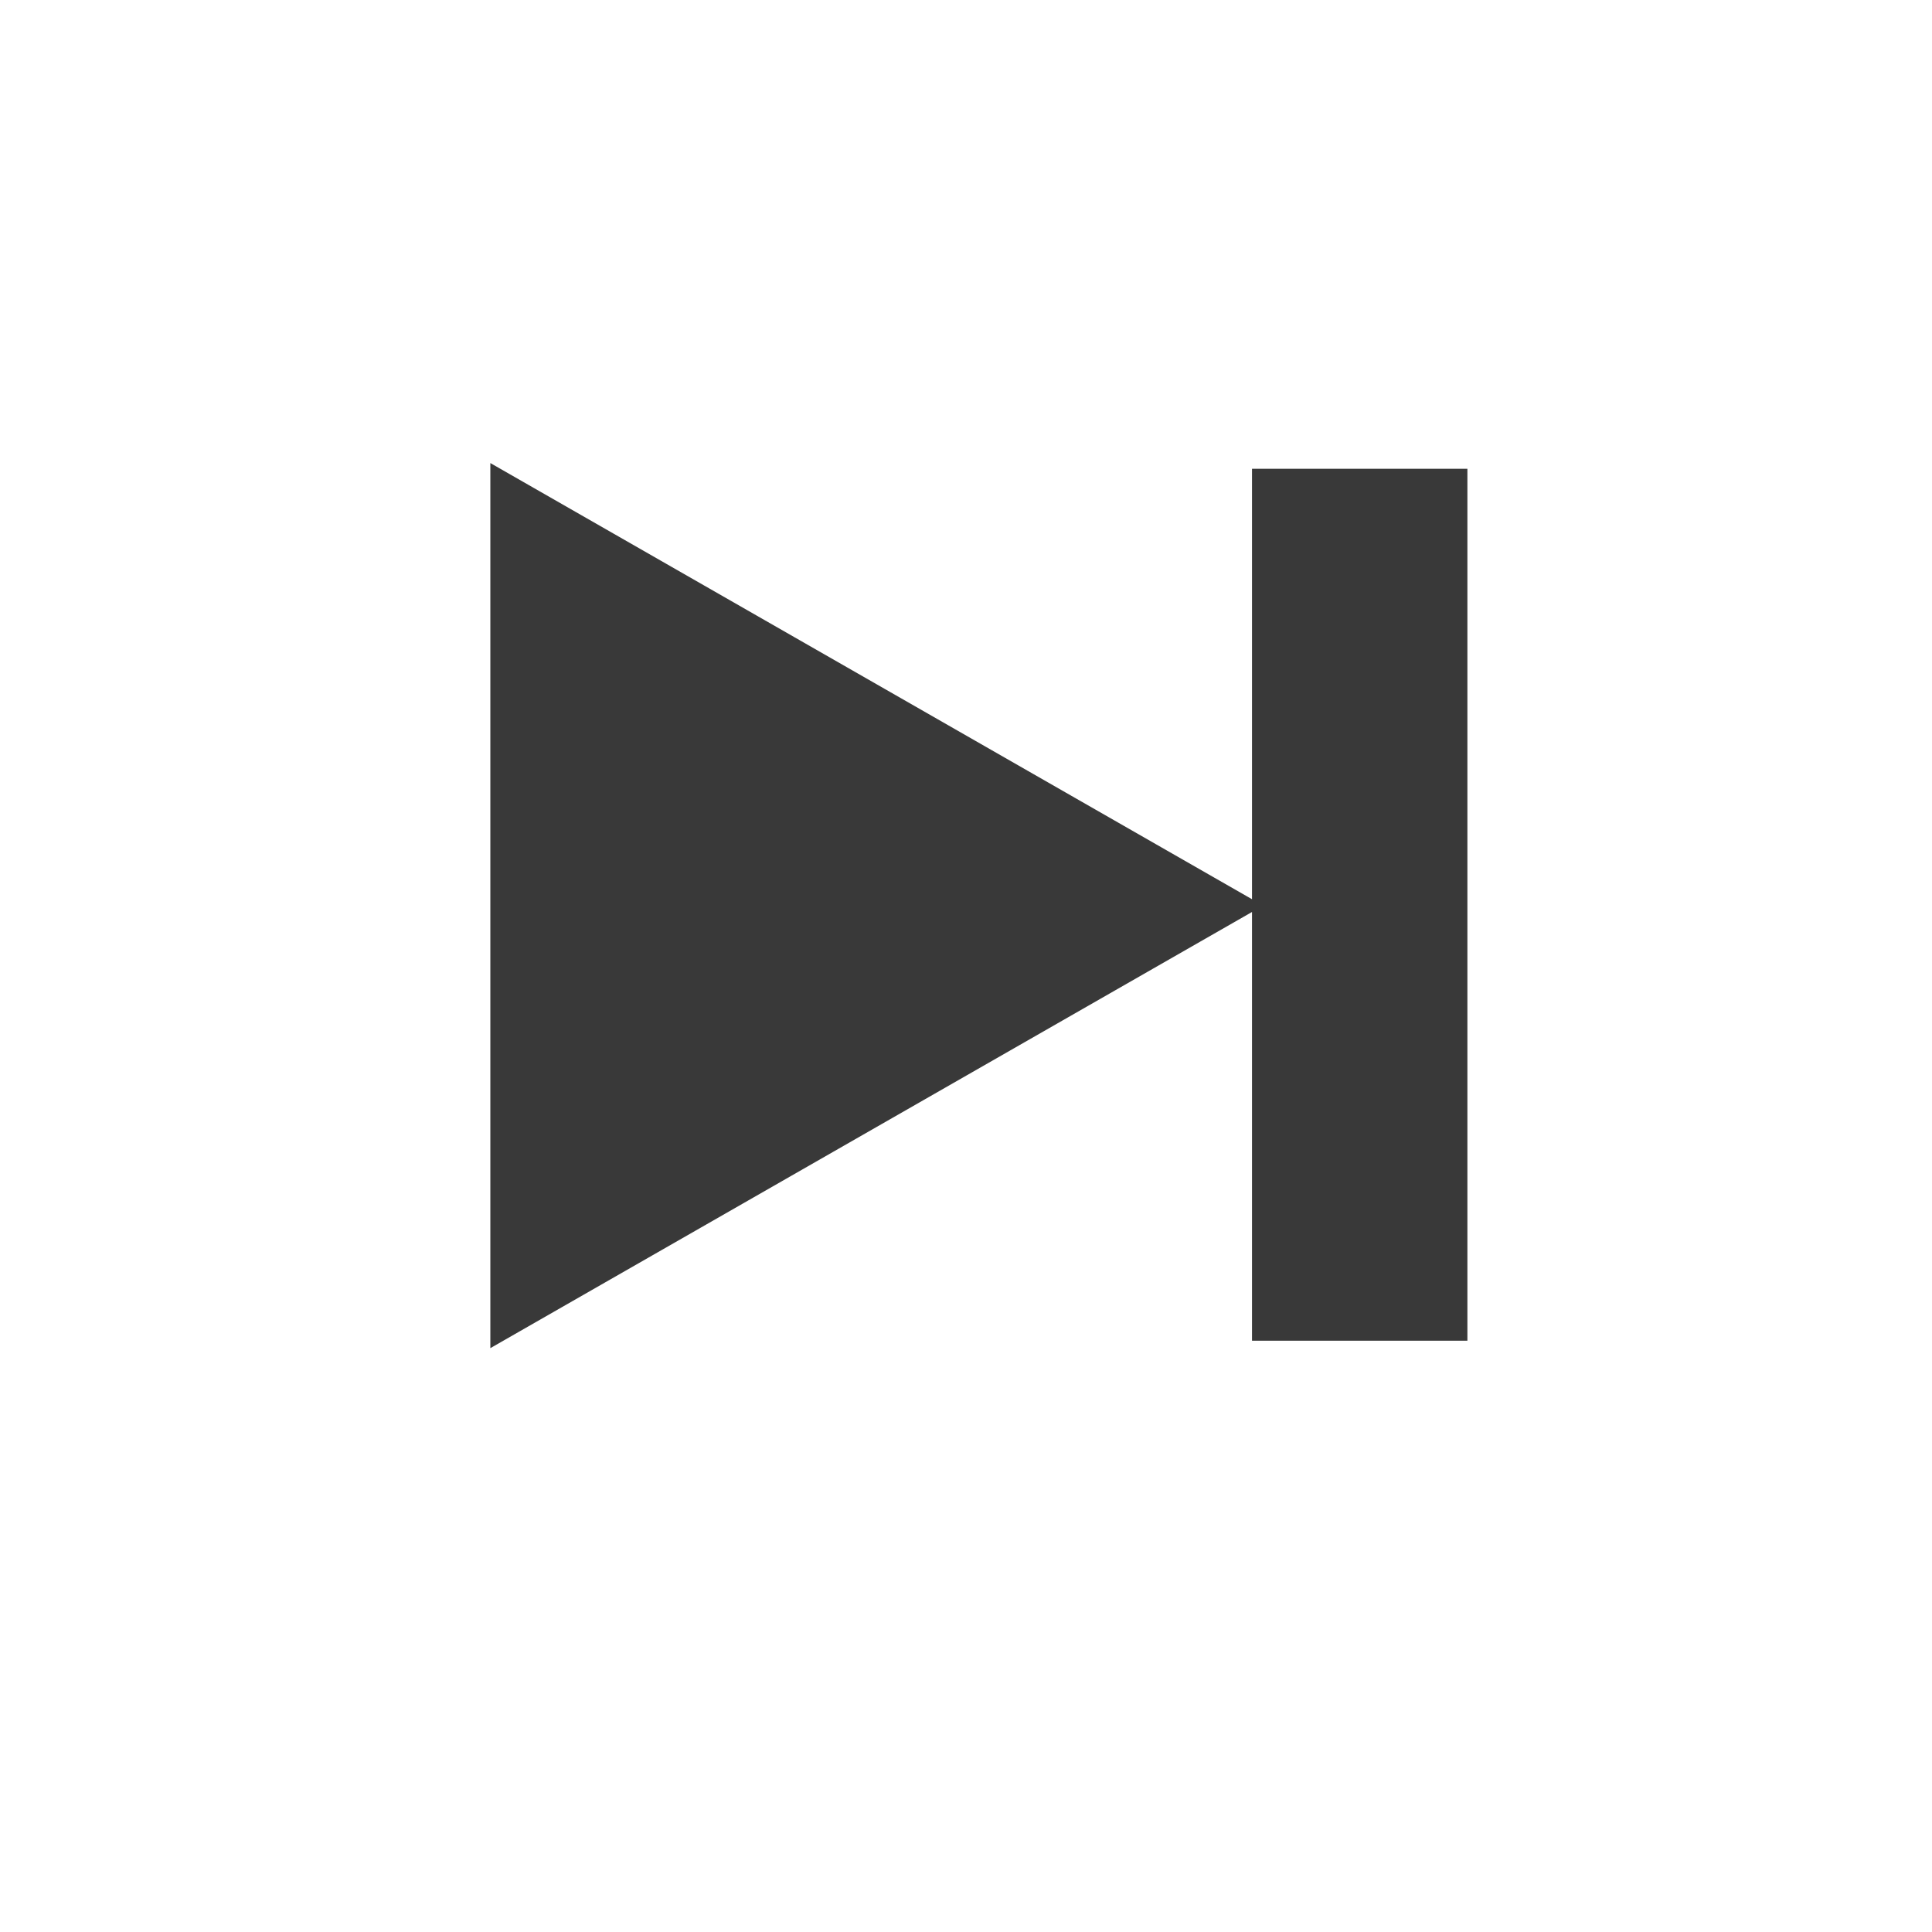 <?xml version="1.0" encoding="UTF-8" standalone="no"?>
<!DOCTYPE svg PUBLIC "-//W3C//DTD SVG 1.1//EN" "http://www.w3.org/Graphics/SVG/1.1/DTD/svg11.dtd">
<svg version="1.1" xmlns="http://www.w3.org/2000/svg" xmlns:xlink="http://www.w3.org/1999/xlink" preserveAspectRatio="xMidYMid meet" viewBox="0 0 250 250" width="250" height="250" style="
    transform: scaleX(-1);
"><rect x="0" y="0" width="250" height="250" fill="#808080" stroke="none"/><defs><path d="M0 0L250 0L250 250L0 250L0 0Z" id="h2Y7VWPTrM"></path><path d="M162.01 60.66L189.88 60.66L189.88 173.49L162.01 173.49L162.01 118.01L63.45 174.45L63.45 59.92L162.01 116.36L162.01 60.66Z" id="f4682ntYA8"></path></defs><g><g><g><use xlink:href="#h2Y7VWPTrM" opacity="1" fill="#ffffff" fill-opacity="1"></use></g><g><use xlink:href="#f4682ntYA8" opacity="1" fill="#393939" fill-opacity="1"></use></g></g></g></svg>
